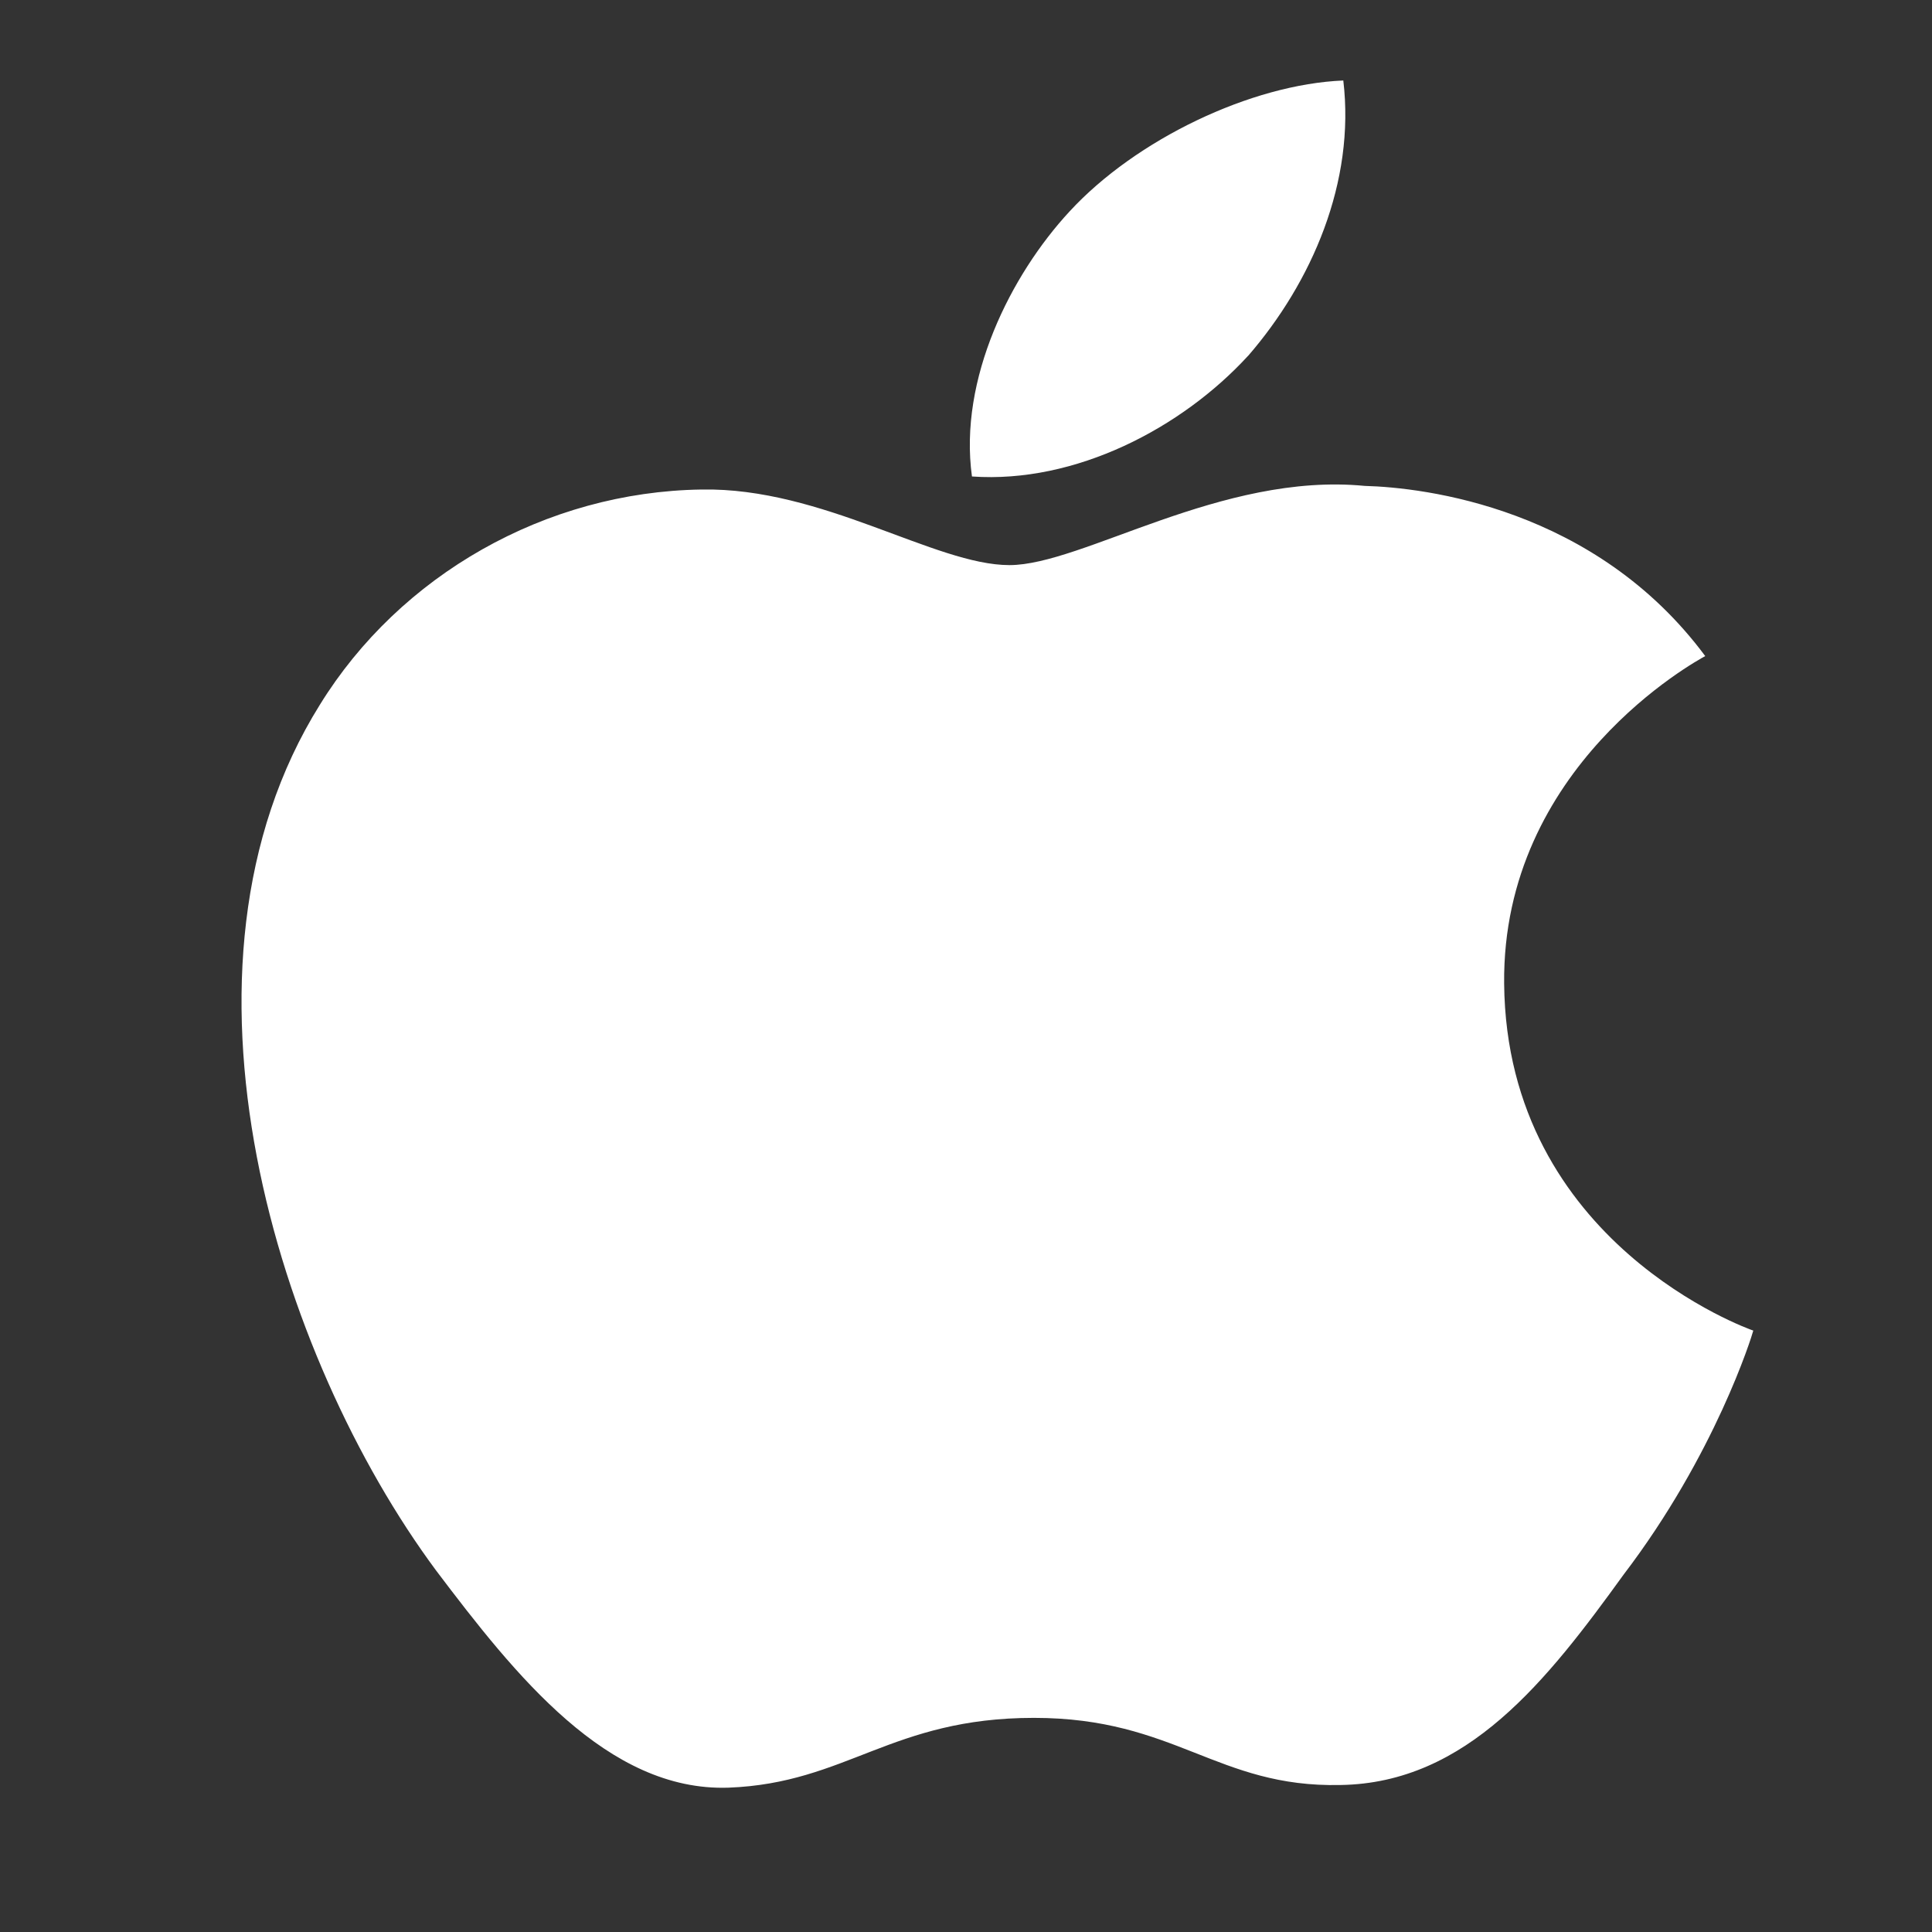 <svg width="24" height="24" viewBox="0 0 24 24" xmlns="http://www.w3.org/2000/svg"><rect x="0" y="0" width="24" height="24" fill="#333333" stroke="none"/><title>apple-icon</title><g fill="#FFF" fill-rule="evenodd"><path d="M18.685 12.218c-.026-2.695 2.388-4.007 2.498-4.068-1.367-1.842-3.486-2.094-4.23-2.114-1.78-.173-3.507.984-4.413.984-.925 0-2.32-.967-3.825-.939-1.937.028-3.748 1.064-4.741 2.673-2.05 3.281-.522 8.103 1.443 10.755.982 1.299 2.13 2.749 3.633 2.698 1.47-.056 2.02-.867 3.794-.867 1.758 0 2.274.867 3.806.834 1.578-.023 2.572-1.304 3.52-2.615 1.135-1.489 1.591-2.955 1.61-3.03-.038-.012-3.065-1.08-3.095-4.31zM15.505 4.42c.791-.914 1.332-2.158 1.182-3.42-1.145.047-2.576.732-3.4 1.626-.73.788-1.38 2.08-1.213 3.293 1.286.09 2.606-.6 3.431-1.5z"/></g></svg>